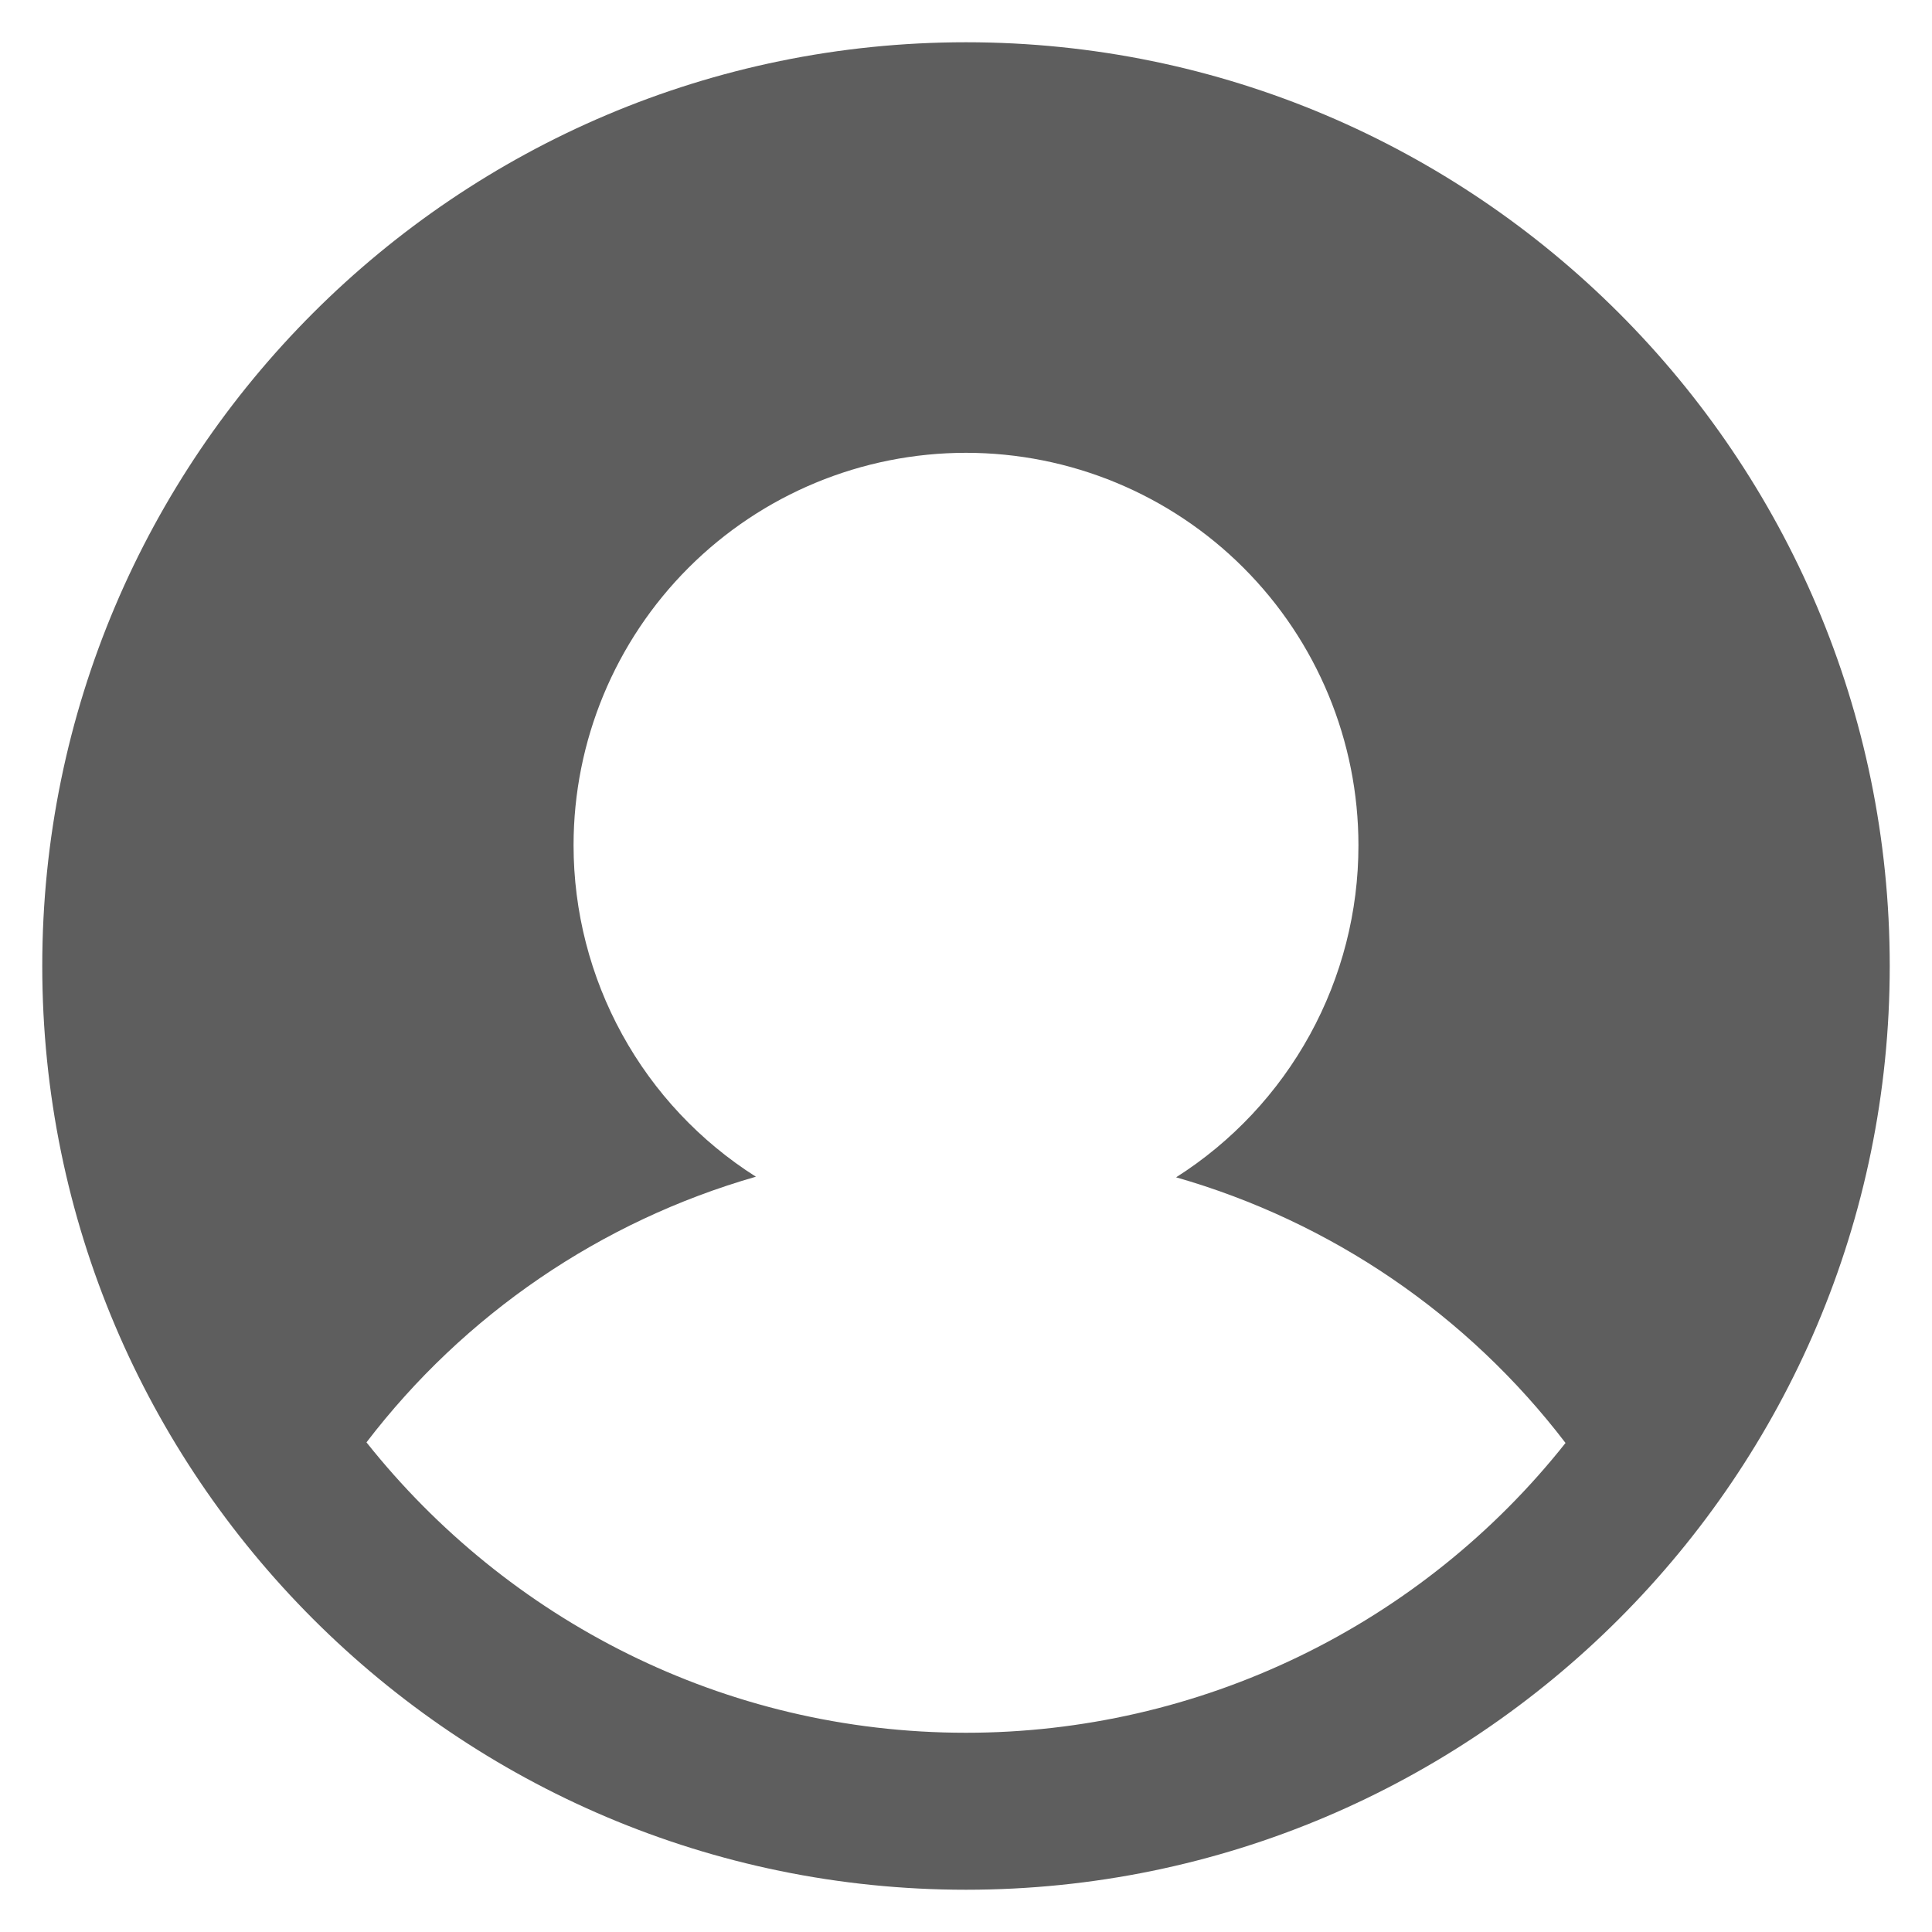 <svg width="32" height="32" viewBox="0 0 32 32" fill="none" xmlns="http://www.w3.org/2000/svg">
<g clip-path="url(#clip0_36_10345)">
<path d="M16 0.7C7.56 0.7 0.7 7.56 0.7 16C0.7 24.44 7.56 31.3 16 31.3C24.44 31.3 31.3 24.44 31.3 16C31.3 7.56 24.44 0.7 16 0.7ZM16 28.7C11.98 28.7 8.4 26.82 6.07 23.89C7.692 21.769 9.953 20.226 12.52 19.49C11.595 18.904 10.833 18.093 10.305 17.133C9.777 16.173 9.5 15.095 9.5 14C9.5 12.276 10.185 10.623 11.404 9.404C12.623 8.185 14.276 7.5 16 7.5C17.724 7.5 19.377 8.185 20.596 9.404C21.815 10.623 22.5 12.276 22.5 14C22.501 15.097 22.224 16.176 21.696 17.138C21.168 18.099 20.406 18.912 19.48 19.5C22.047 20.235 24.309 21.778 25.93 23.9C24.744 25.397 23.234 26.606 21.515 27.437C19.795 28.268 17.91 28.7 16 28.7Z" fill="#5E5E5E"/>
</g>
<defs>
<clipPath id="clip0_36_10345">
<rect width="32" height="32" fill="white"/>
</clipPath>
</defs>
</svg>
